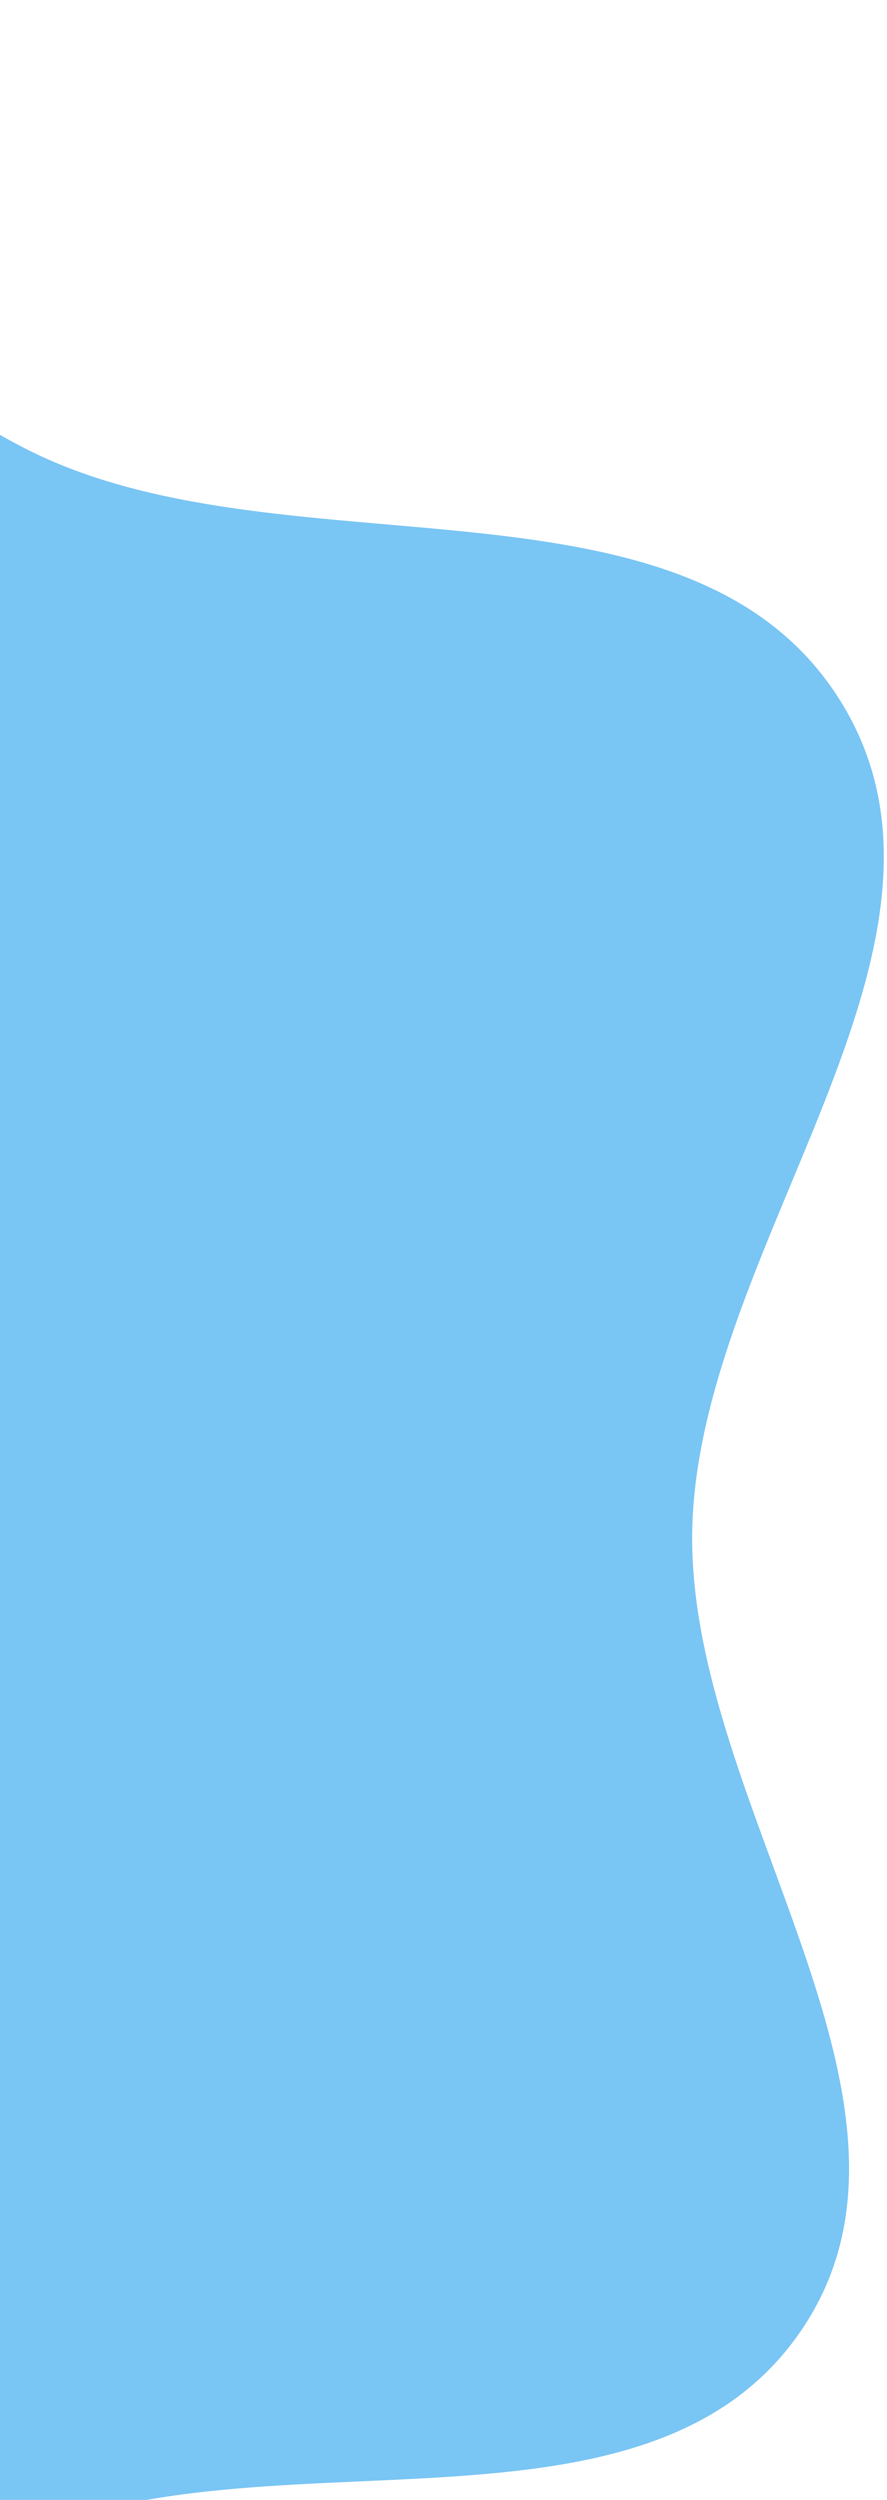 <svg width="180" height="507" viewBox="0 0 180 507" fill="none" xmlns="http://www.w3.org/2000/svg">
<path fill-rule="evenodd" clip-rule="evenodd" d="M-119.118 1.897C-67.451 11.058 -40.393 68.903 6.816 91.808C59.186 117.216 140.378 92.923 170.792 142.553C200.932 191.736 141.913 252.268 140.485 309.933C139.107 365.585 193.938 426.57 162.621 472.596C130.505 519.796 50.973 490.528 0.046 516.332C-46.821 540.08 -68.394 601.656 -119.118 615.351C-173.059 629.916 -232.038 616.975 -282.296 592.565C-334.278 567.319 -392.536 531.905 -406.426 475.81C-420.648 418.373 -349.493 369.039 -352.279 309.933C-355.294 246.009 -440.503 196.184 -422.506 134.772C-405.792 77.738 -328.217 65.901 -273.776 42.057C-224.143 20.319 -172.472 -7.563 -119.118 1.897Z" fill="#58B7F1" fill-opacity="0.8"/>
</svg>
